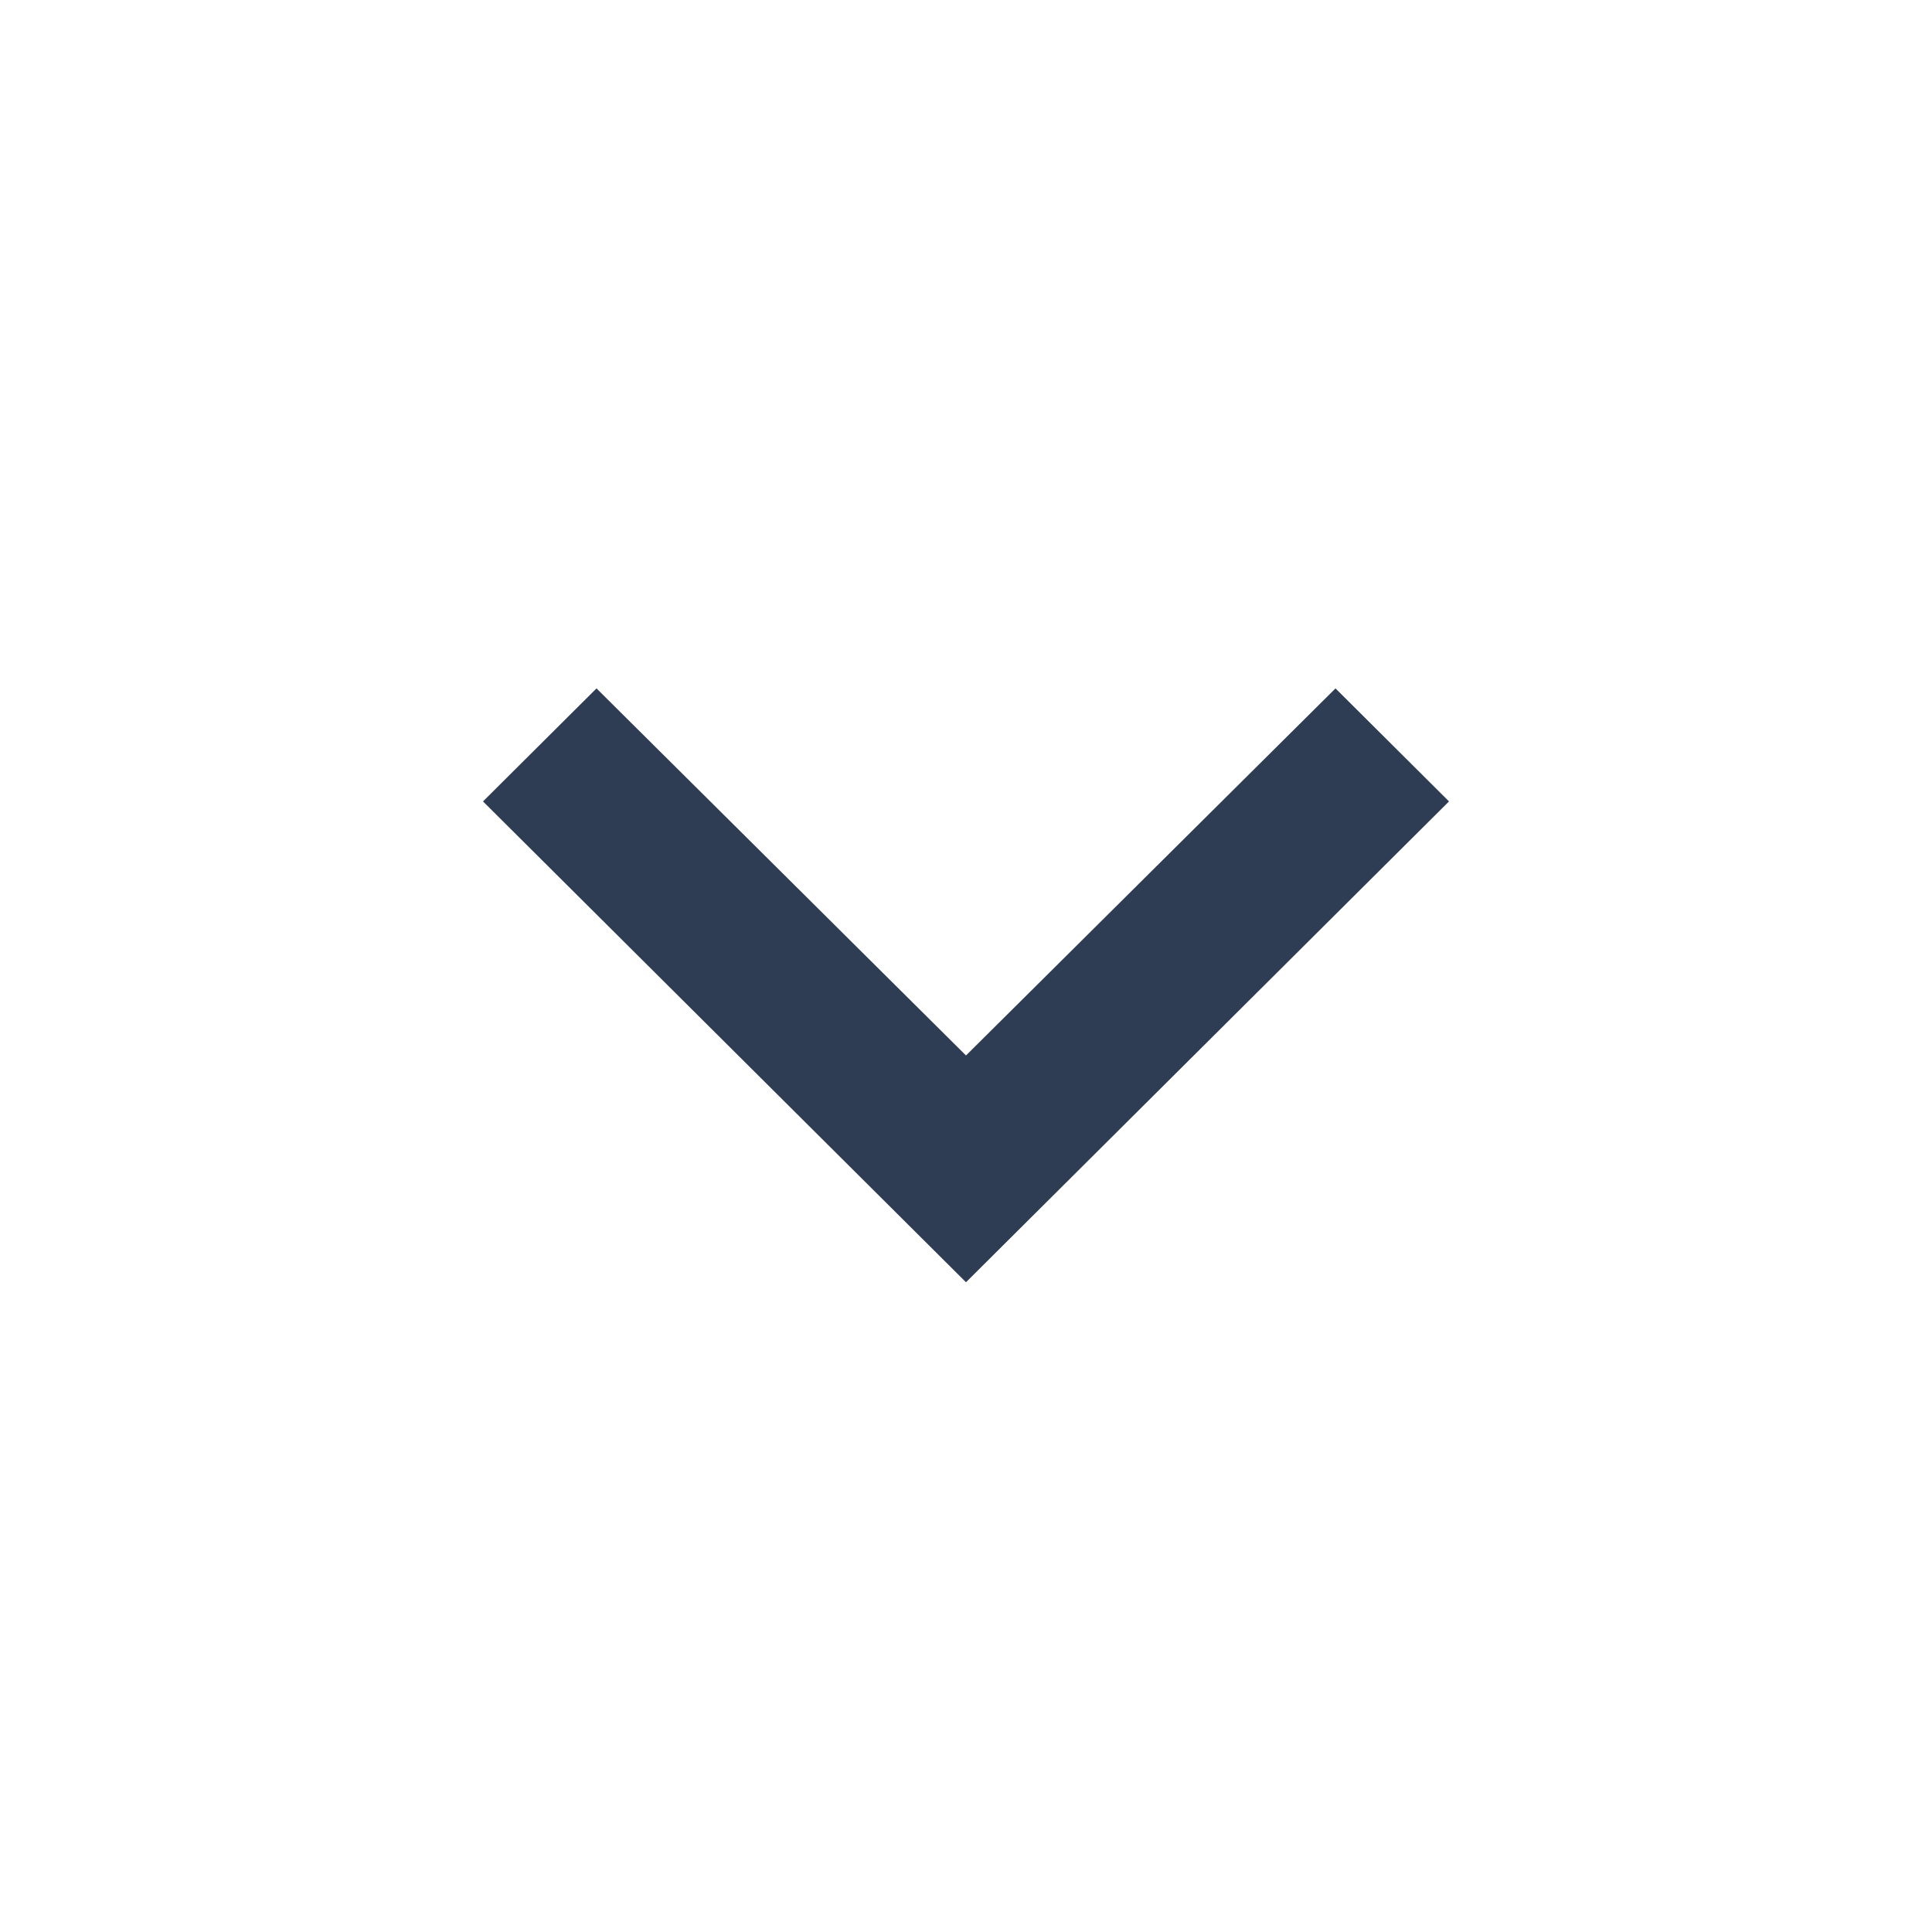 <svg width="16" height="16" viewBox="0 0 16 16" fill="none" xmlns="http://www.w3.org/2000/svg">
<g clip-path="url(#clip0_15143_12889)">
<path d="M12 6.637L11.06 5.701L8 8.741L4.94 5.701L4 6.637L8 10.619L12 6.637Z" fill="#2F3D54"/>
</g>
<defs>
<clipPath id="clip0_15143_12889">
<rect width="15.928" height="16" fill="white" transform="translate(16) rotate(90)"/>
</clipPath>
</defs>
</svg>

